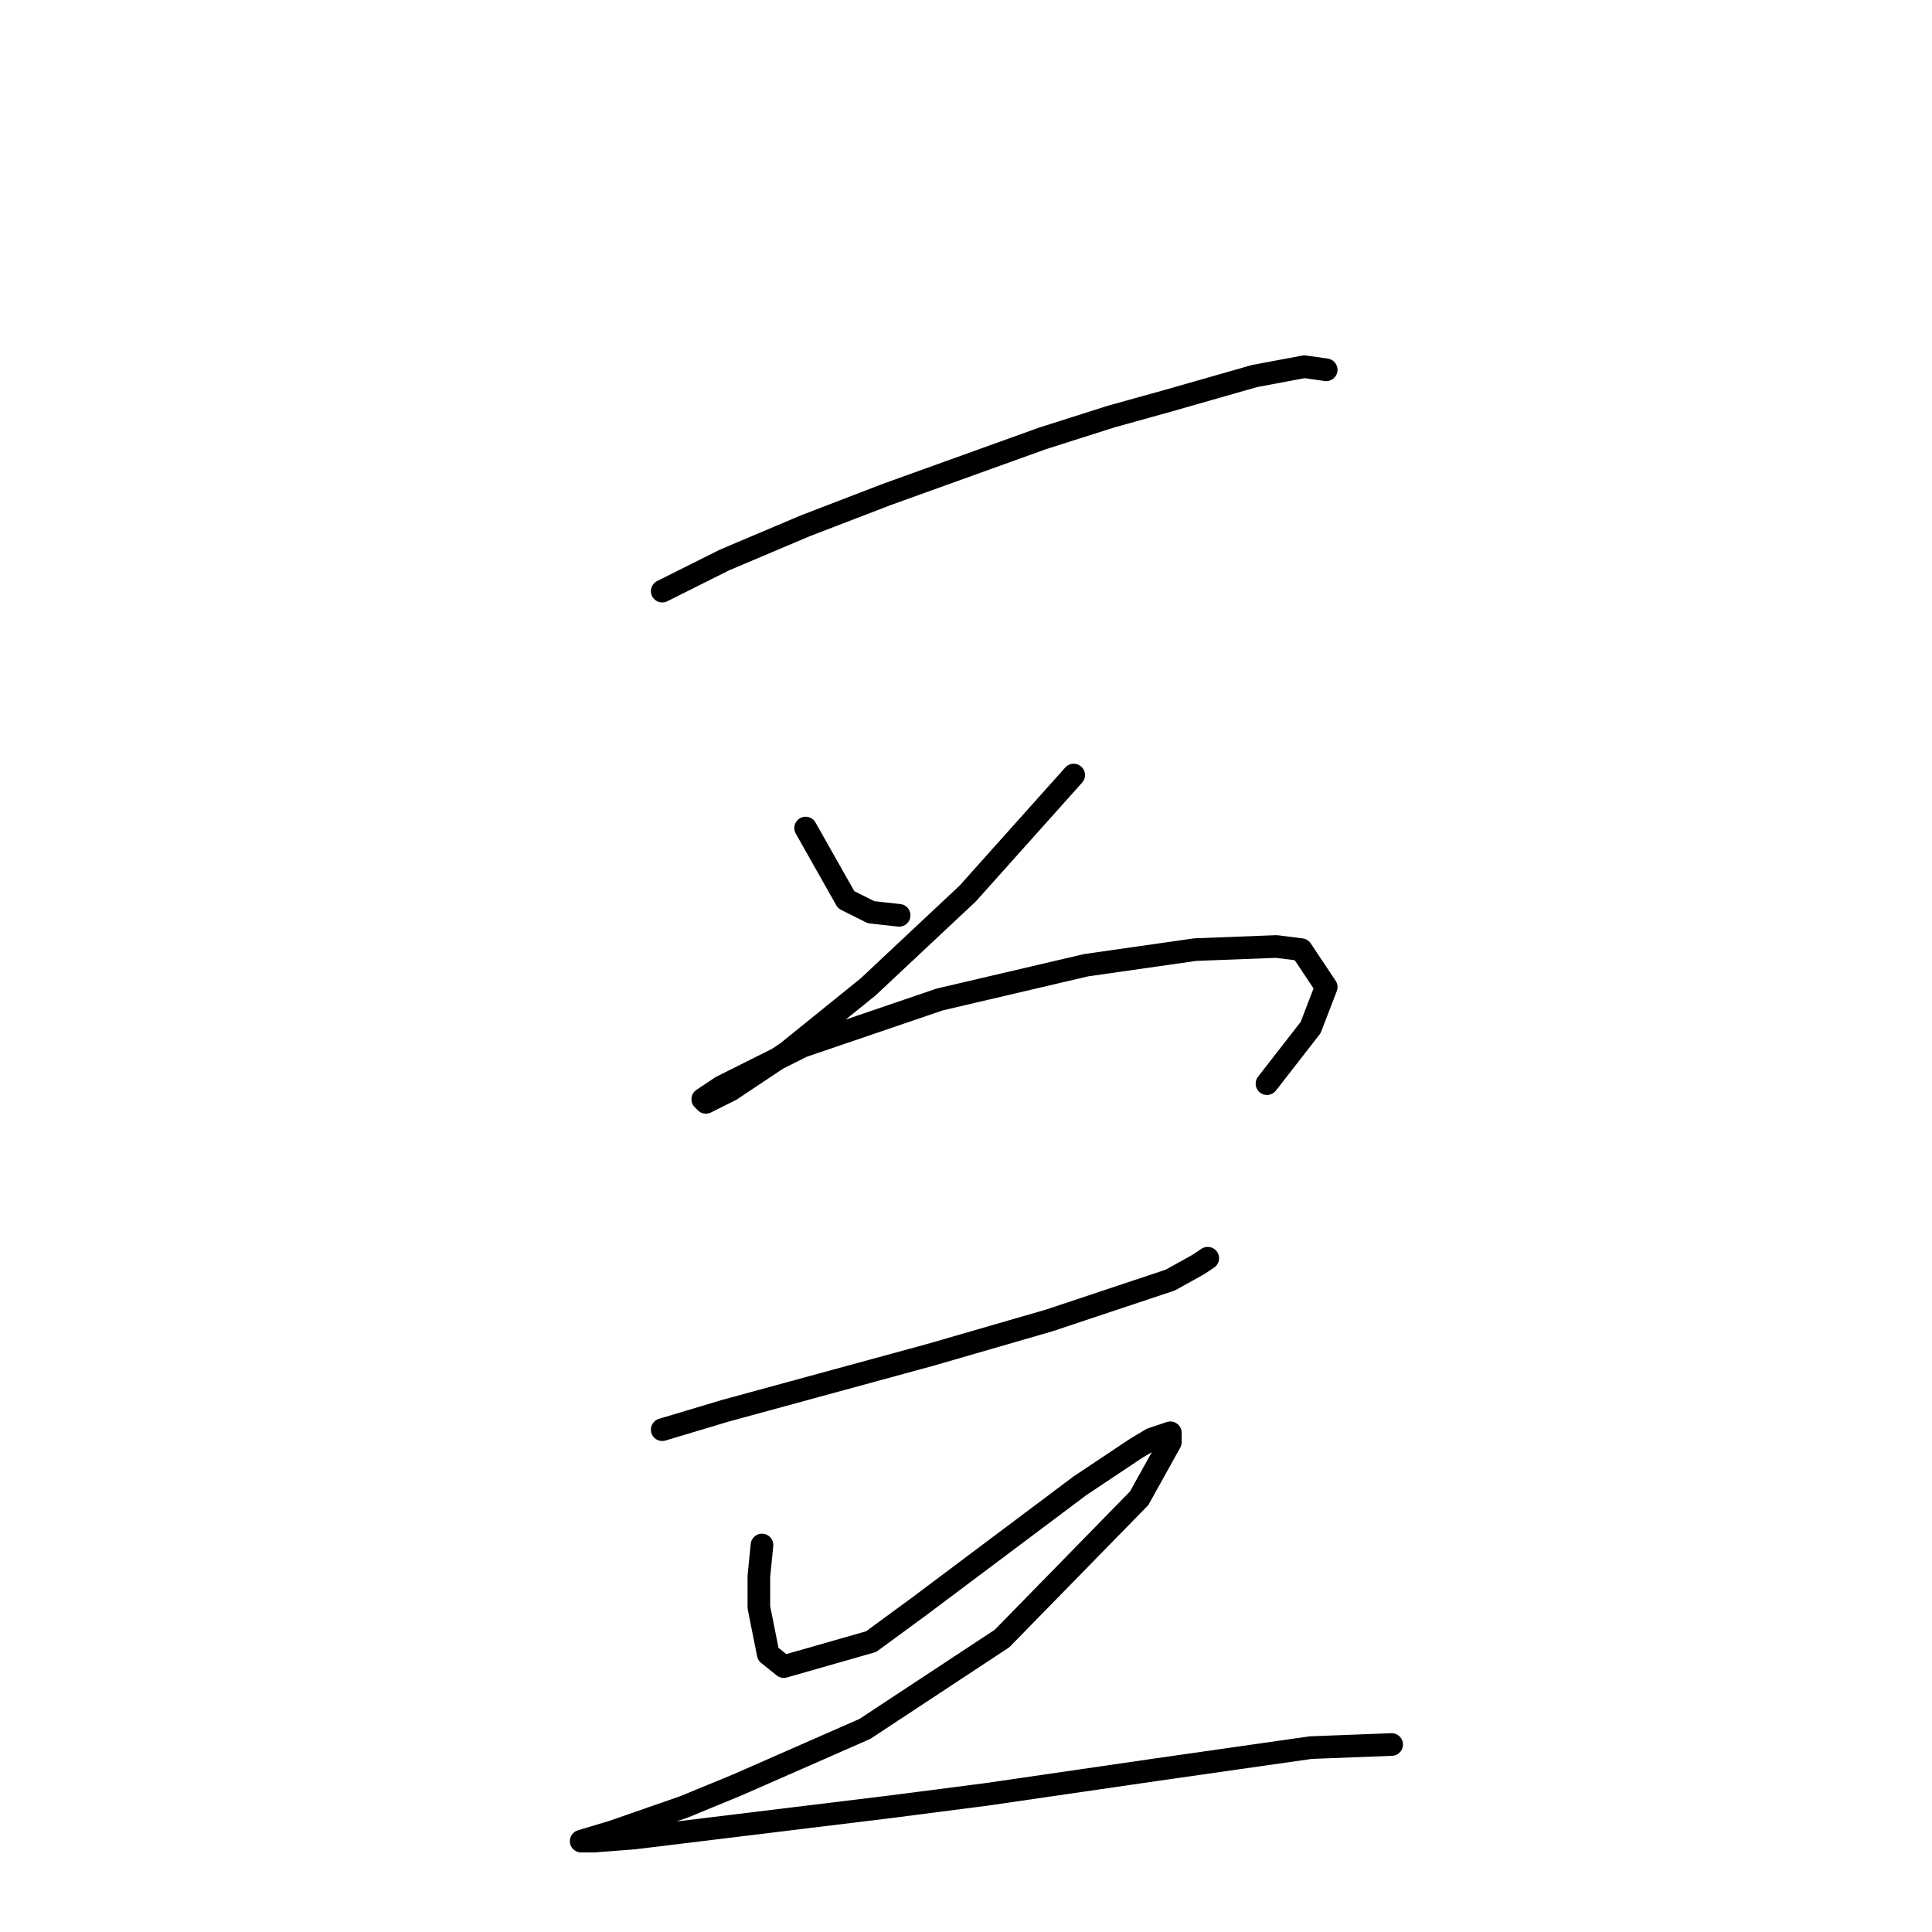 <?xml version="1.0" standalone="no"?>
    <svg width="256" height="256" xmlns="http://www.w3.org/2000/svg" version="1.1">
    <polyline stroke="black" stroke-width="3" stroke-linecap="round" fill="transparent" stroke-linejoin="round" points="87.75 78.328 96.01 74.198 106.75 69.654 117.489 65.524 138.142 58.089 147.229 55.198 154.664 53.132 166.229 49.828 172.838 48.589 175.729 49.002 175.729 49.002 " />
        <polyline stroke="black" stroke-width="3" stroke-linecap="round" fill="transparent" stroke-linejoin="round" points="106.75 109.72 112.119 119.22 115.424 120.873 119.141 121.286 119.141 121.286 " />
        <polyline stroke="black" stroke-width="3" stroke-linecap="round" fill="transparent" stroke-linejoin="round" points="142.272 102.698 128.228 118.394 115.011 130.786 104.271 139.46 96.837 144.416 93.532 146.069 93.119 145.656 95.597 144.003 106.337 138.634 124.511 132.438 143.924 127.894 158.381 125.829 169.12 125.416 172.425 125.829 175.729 130.786 173.664 136.155 167.881 143.59 167.881 143.59 " />
        <polyline stroke="black" stroke-width="3" stroke-linecap="round" fill="transparent" stroke-linejoin="round" points="87.75 189.439 96.01 186.961 105.098 184.482 123.272 179.526 138.968 174.982 155.077 169.613 158.794 167.547 160.033 166.721 160.033 166.721 " />
        <polyline stroke="black" stroke-width="3" stroke-linecap="round" fill="transparent" stroke-linejoin="round" points="100.967 204.722 100.554 208.852 100.554 212.983 101.793 219.179 103.858 220.831 115.424 217.526 121.62 212.983 143.098 196.874 150.533 191.917 152.598 190.678 155.077 189.852 155.077 191.091 150.946 198.526 132.772 217.113 114.598 229.092 97.663 236.527 90.641 239.418 81.141 242.722 77.01 243.962 78.662 243.962 84.032 243.549 117.902 239.418 130.707 237.766 153.424 234.461 173.664 231.57 184.403 231.157 184.403 231.157 " />
        </svg>